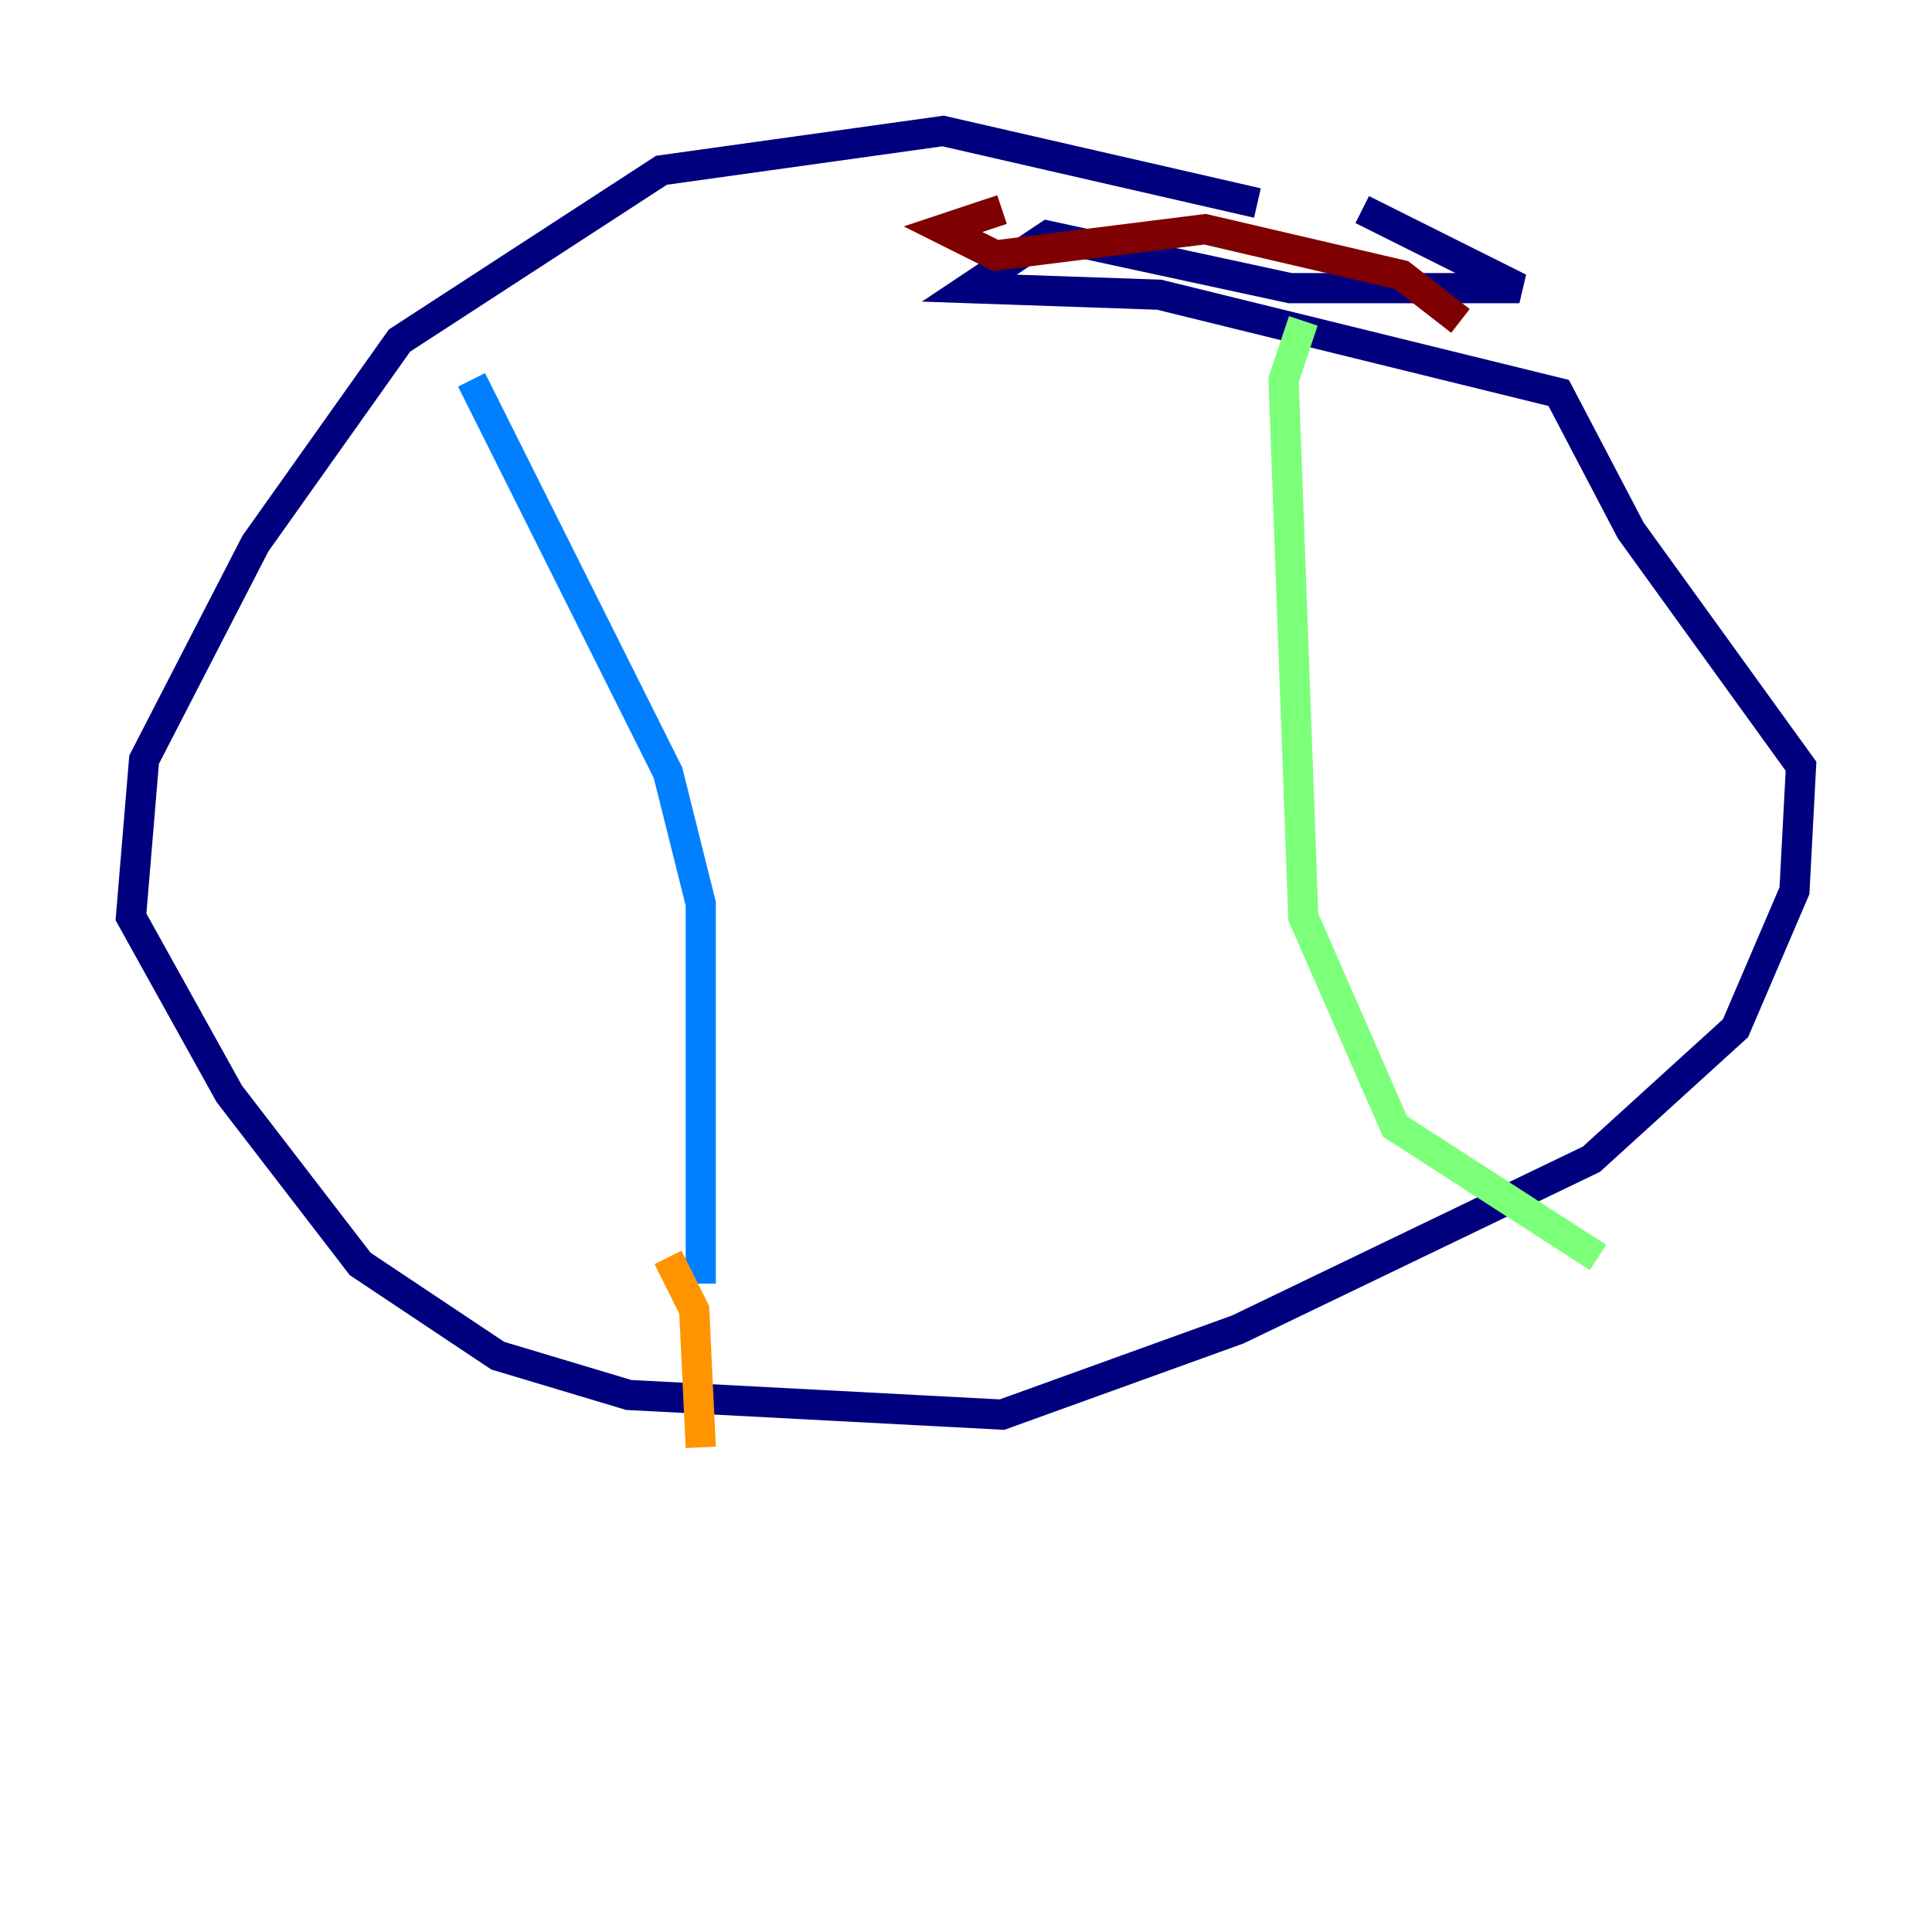 <?xml version="1.0" encoding="utf-8" ?>
<svg baseProfile="tiny" height="128" version="1.2" viewBox="0,0,128,128" width="128" xmlns="http://www.w3.org/2000/svg" xmlns:ev="http://www.w3.org/2001/xml-events" xmlns:xlink="http://www.w3.org/1999/xlink"><defs /><polyline fill="none" points="83.308,13.451 62.481,8.678 43.824,11.281 26.468,22.563 16.922,36.014 9.546,50.332 8.678,60.746 15.186,72.461 23.864,83.742 32.976,89.817 41.654,92.42 66.386,93.722 82.007,88.081 105.437,76.8 114.983,68.122 118.888,59.01 119.322,50.766 108.041,35.146 103.268,26.034 76.8,19.525 64.217,19.091 69.424,15.62 85.478,19.091 100.664,19.091 90.251,13.885" stroke="#00007f" stroke-width="2" /><polyline fill="none" points="31.241,25.166 44.258,51.2 46.427,59.878 46.427,85.044" stroke="#0080ff" stroke-width="2" /><polyline fill="none" points="86.346,21.261 85.044,25.166 86.346,60.746 92.42,74.63 105.871,83.308" stroke="#7cff79" stroke-width="2" /><polyline fill="none" points="44.258,83.308 45.993,86.78 46.427,95.891" stroke="#ff9400" stroke-width="2" /><polyline fill="none" points="96.759,21.261 92.854,18.224 79.837,15.186 65.953,16.922 62.481,15.186 66.386,13.885" stroke="#7f0000" stroke-width="2" /></svg>